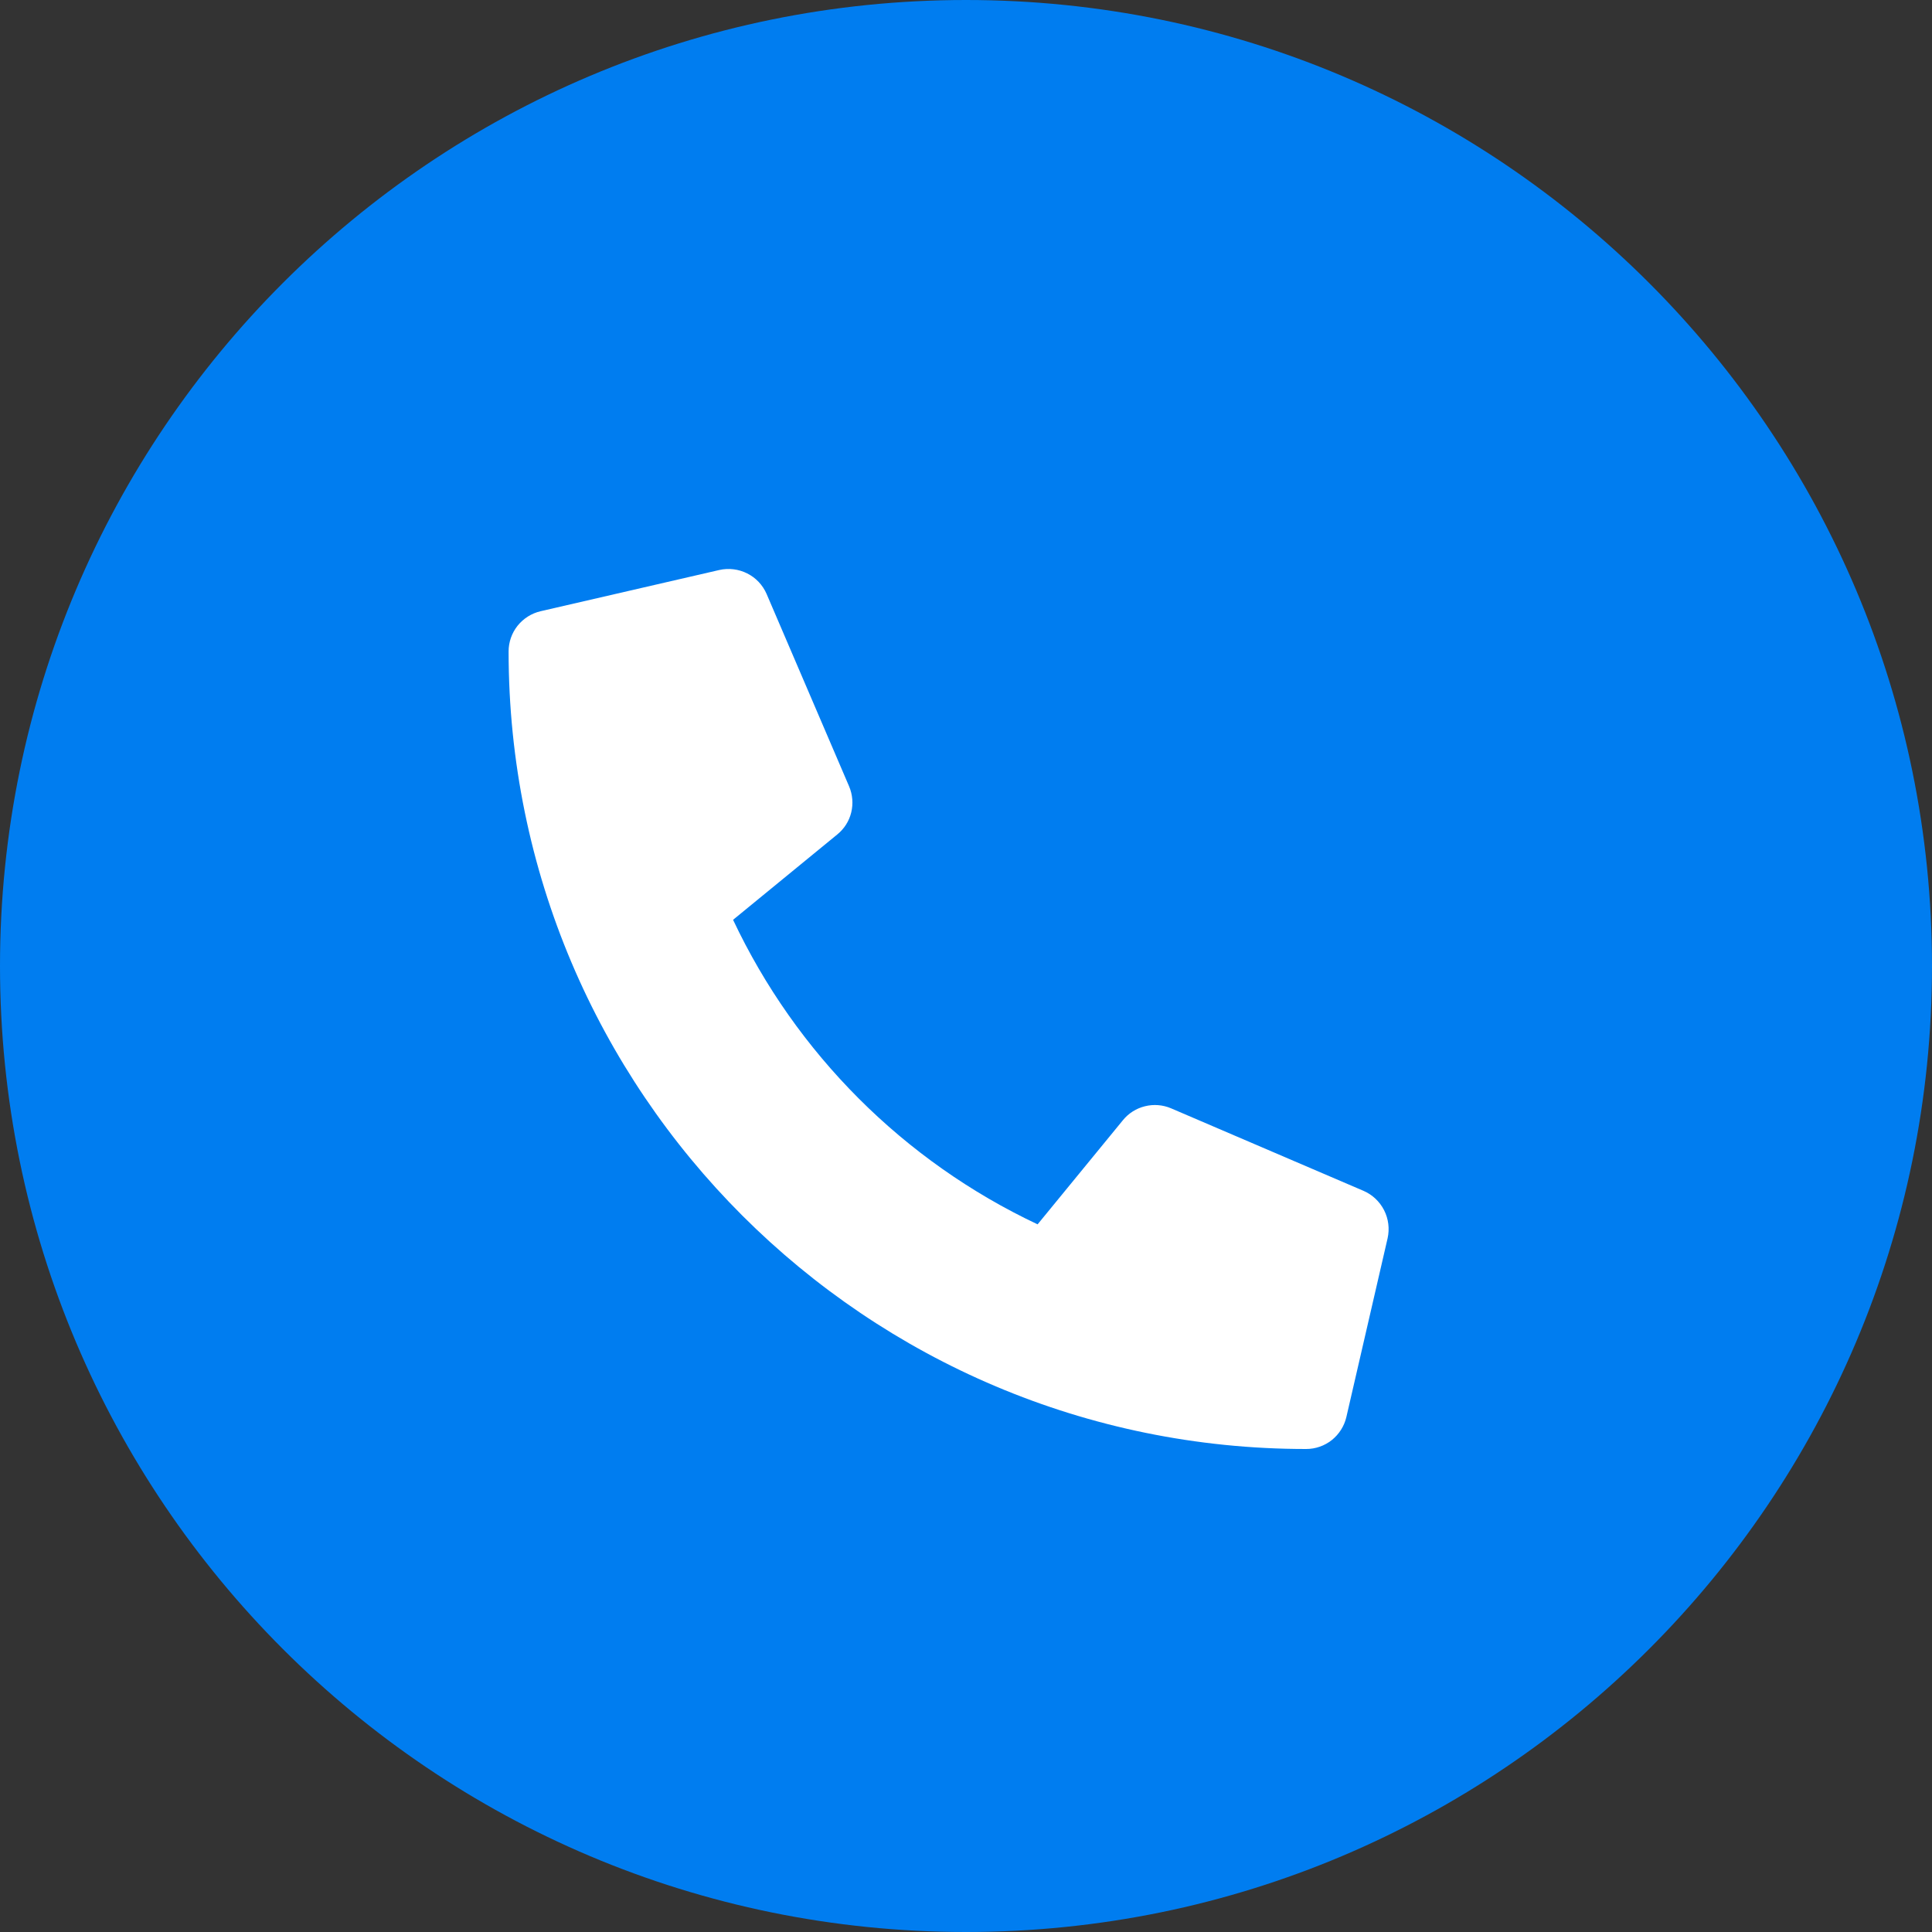 <svg width="32" height="32" viewBox="0 0 32 32" fill="none" xmlns="http://www.w3.org/2000/svg">
<rect x="0" y="0" width="32" height="32" fill="#333333" stroke="none"/>
<path d="M0 16C0 24.837 7.163 32 16 32C24.837 32 32 24.837 32 16C32 7.163 24.837 0 16 0C7.163 0 0 7.163 0 16Z" fill="#007DF0"/>
<path d="M22.584 19.724L19.396 18.357C19.259 18.299 19.108 18.287 18.964 18.323C18.821 18.358 18.692 18.439 18.599 18.554L17.186 20.279C14.97 19.234 13.187 17.451 12.142 15.235L13.867 13.822C13.982 13.729 14.064 13.601 14.099 13.457C14.134 13.313 14.122 13.162 14.064 13.025L12.697 9.837C12.633 9.69 12.52 9.57 12.377 9.498C12.234 9.426 12.07 9.406 11.914 9.441L8.953 10.124C8.803 10.159 8.669 10.244 8.572 10.365C8.476 10.486 8.424 10.636 8.424 10.79C8.424 18.093 14.343 24 21.634 24C21.788 24 21.938 23.948 22.059 23.852C22.18 23.755 22.265 23.621 22.3 23.471L22.983 20.51C23.018 20.353 22.998 20.188 22.925 20.045C22.852 19.902 22.732 19.788 22.584 19.724Z" fill="white"/>
</svg>
